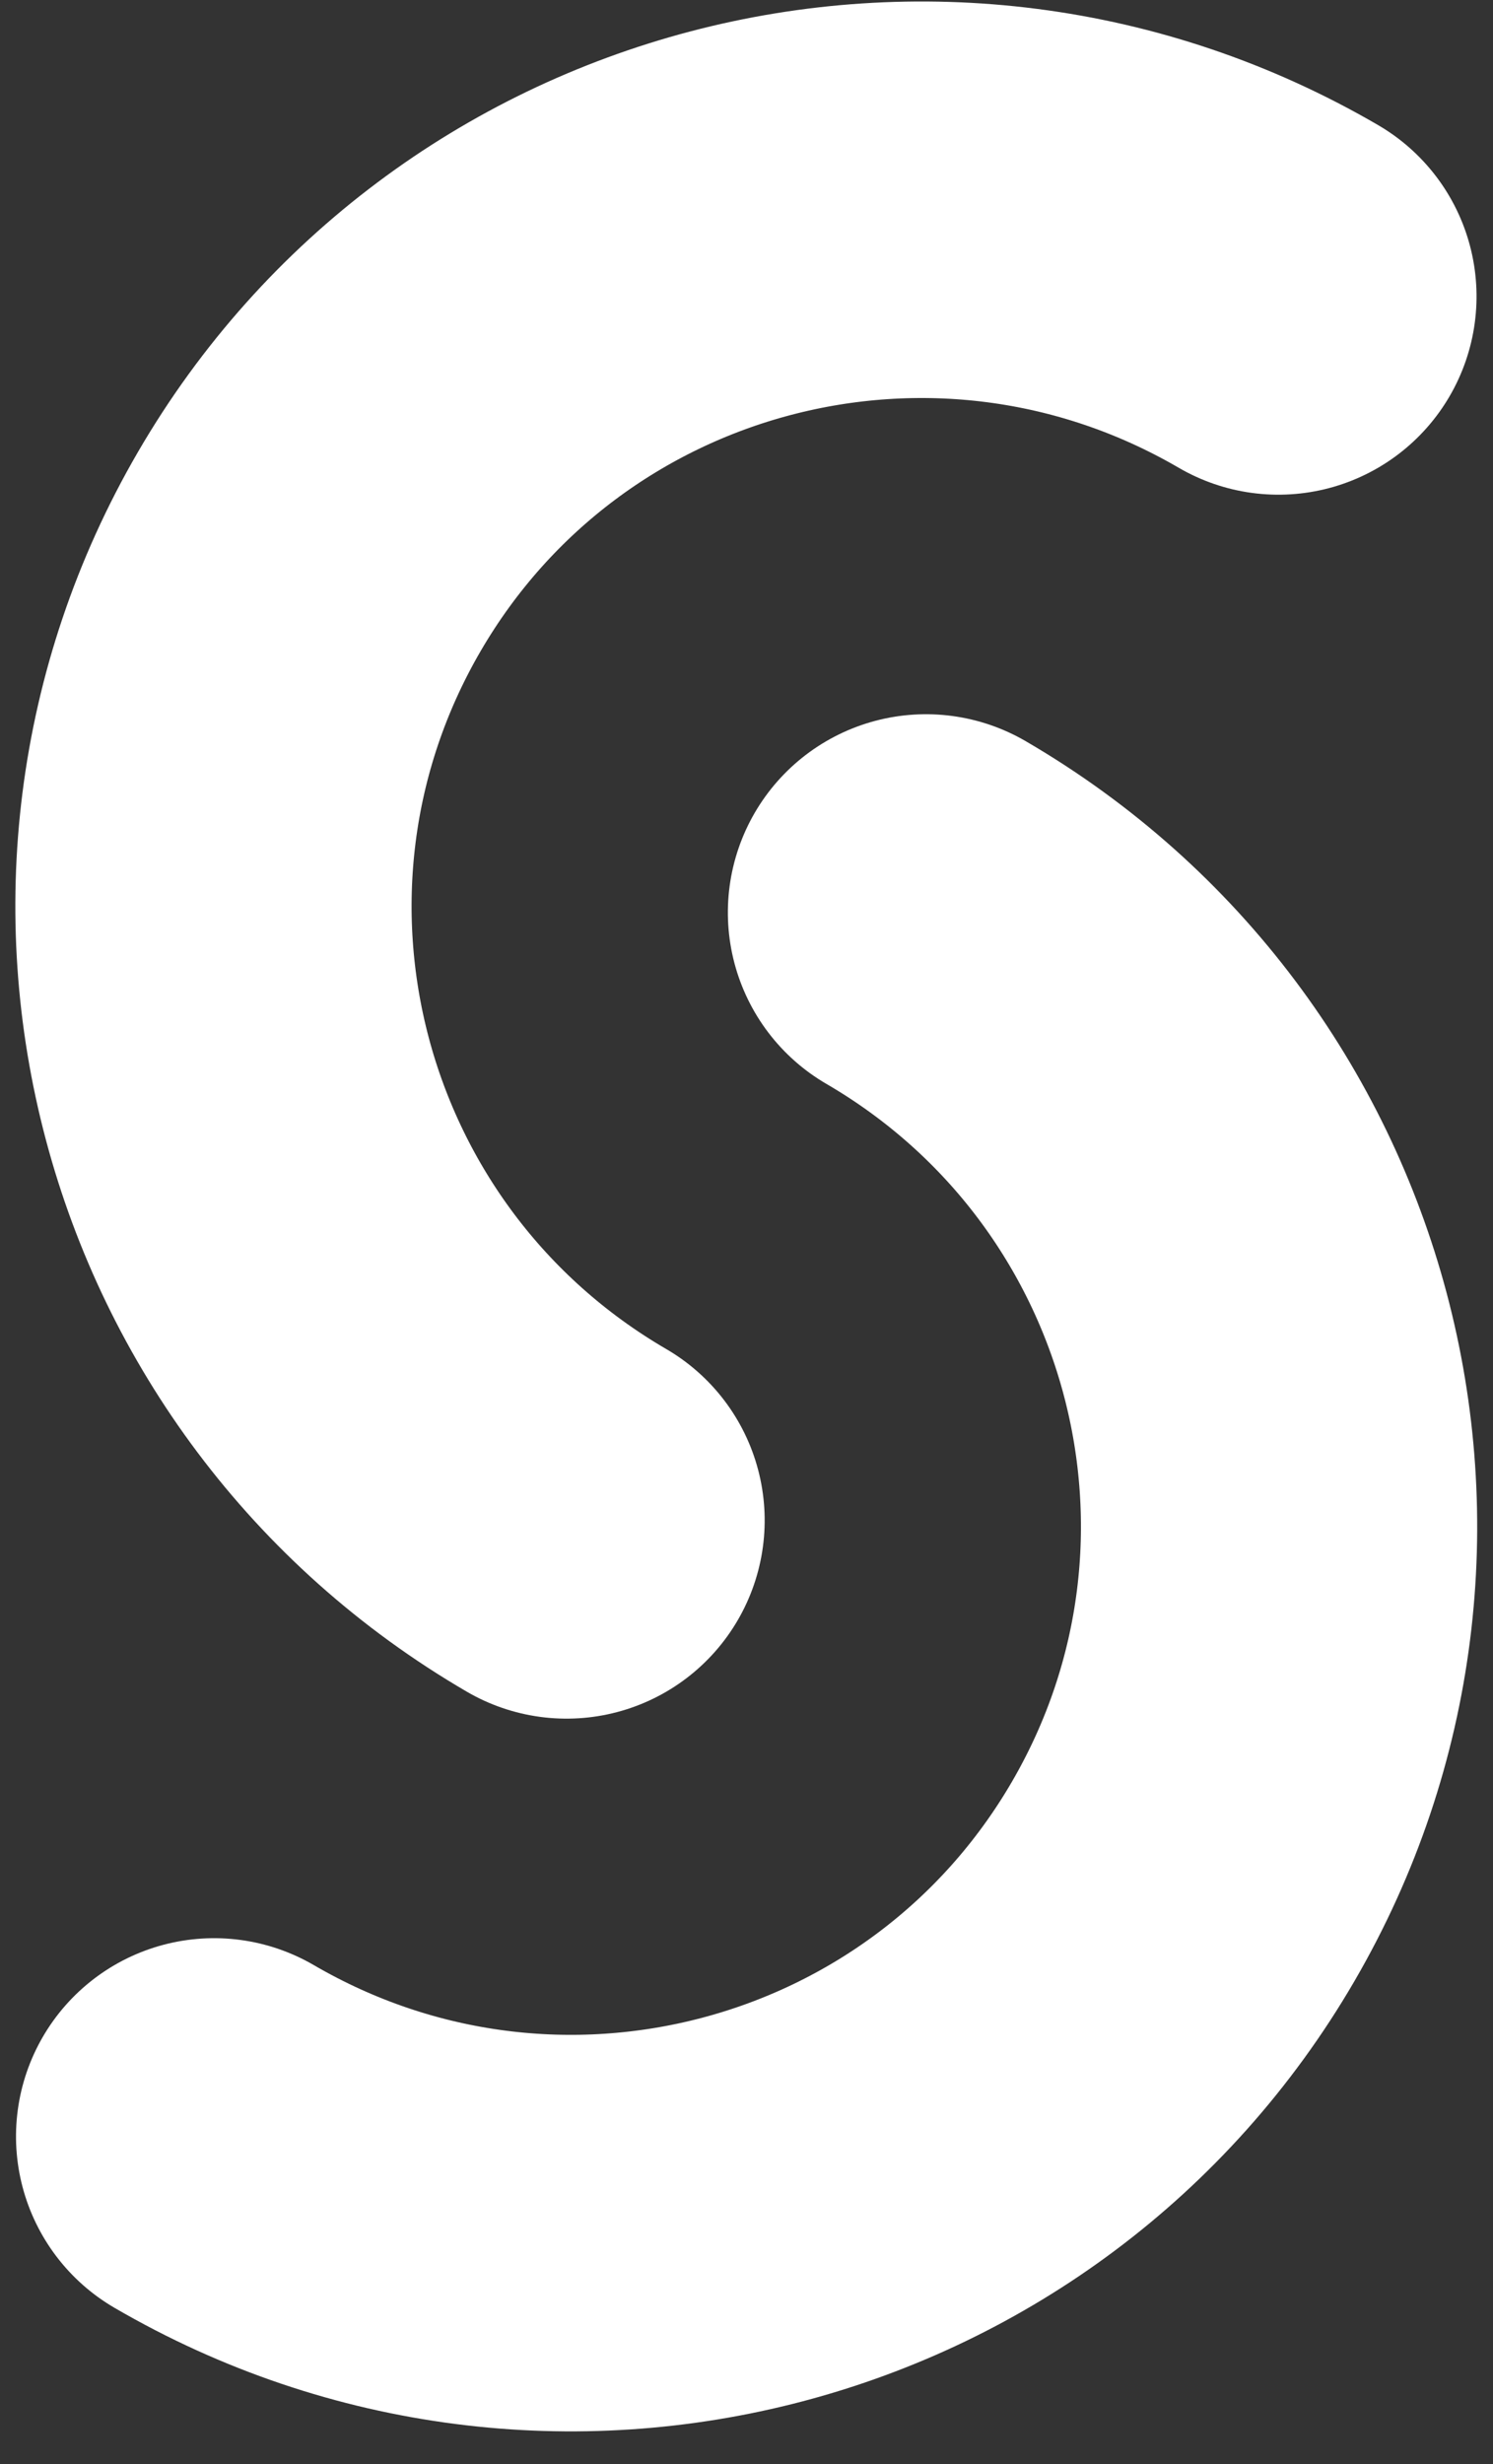 <svg viewBox="0 0 422 696" version="1.1" xmlns="http://www.w3.org/2000/svg" xmlns:xlink="http://www.w3.org/1999/xlink" xmlns:sketch="http://www.bohemiancoding.com/sketch/ns">
    <rect x="0" y="0" width="422" height="696" fill="#333333" stroke="none"/>
    <title>logo</title>
    <defs></defs>
    <g class="main" stroke="white" stroke-width="1" fill="none" fill-rule="evenodd" sketch:type="MSPage">
        <g id="logo" sketch:type="MSLayerGroup" transform="translate(210.879, 343.687) rotate(30.2) translate(-210.879, -343.687) translate(9.379, 42.187)" stroke-color="white" stroke-linecap="round" stroke-width="112">
            <g id="right" transform="translate(302.247, 401.998) scale(-1, 1) translate(-302.247, -401.998) translate(201.747, 201.498)" sketch:type="MSShapeGroup">
                <path d="M200.531,0.137 C89.8,0.137 0.034,89.68 0.034,200.137 C0.034,310.594 89.8,400.137 200.531,400.137 L200.531,400.137" id="left"></path>
            </g>
            <g id="left" transform="translate(0.247, 0.998)" sketch:type="MSShapeGroup">
                <path d="M200.531,0.137 C89.8,0.137 0.034,89.68 0.034,200.137 C0.034,310.594 89.8,400.137 200.531,400.137 L200.531,400.137"></path>
            </g>
        </g>
    </g>
</svg>
